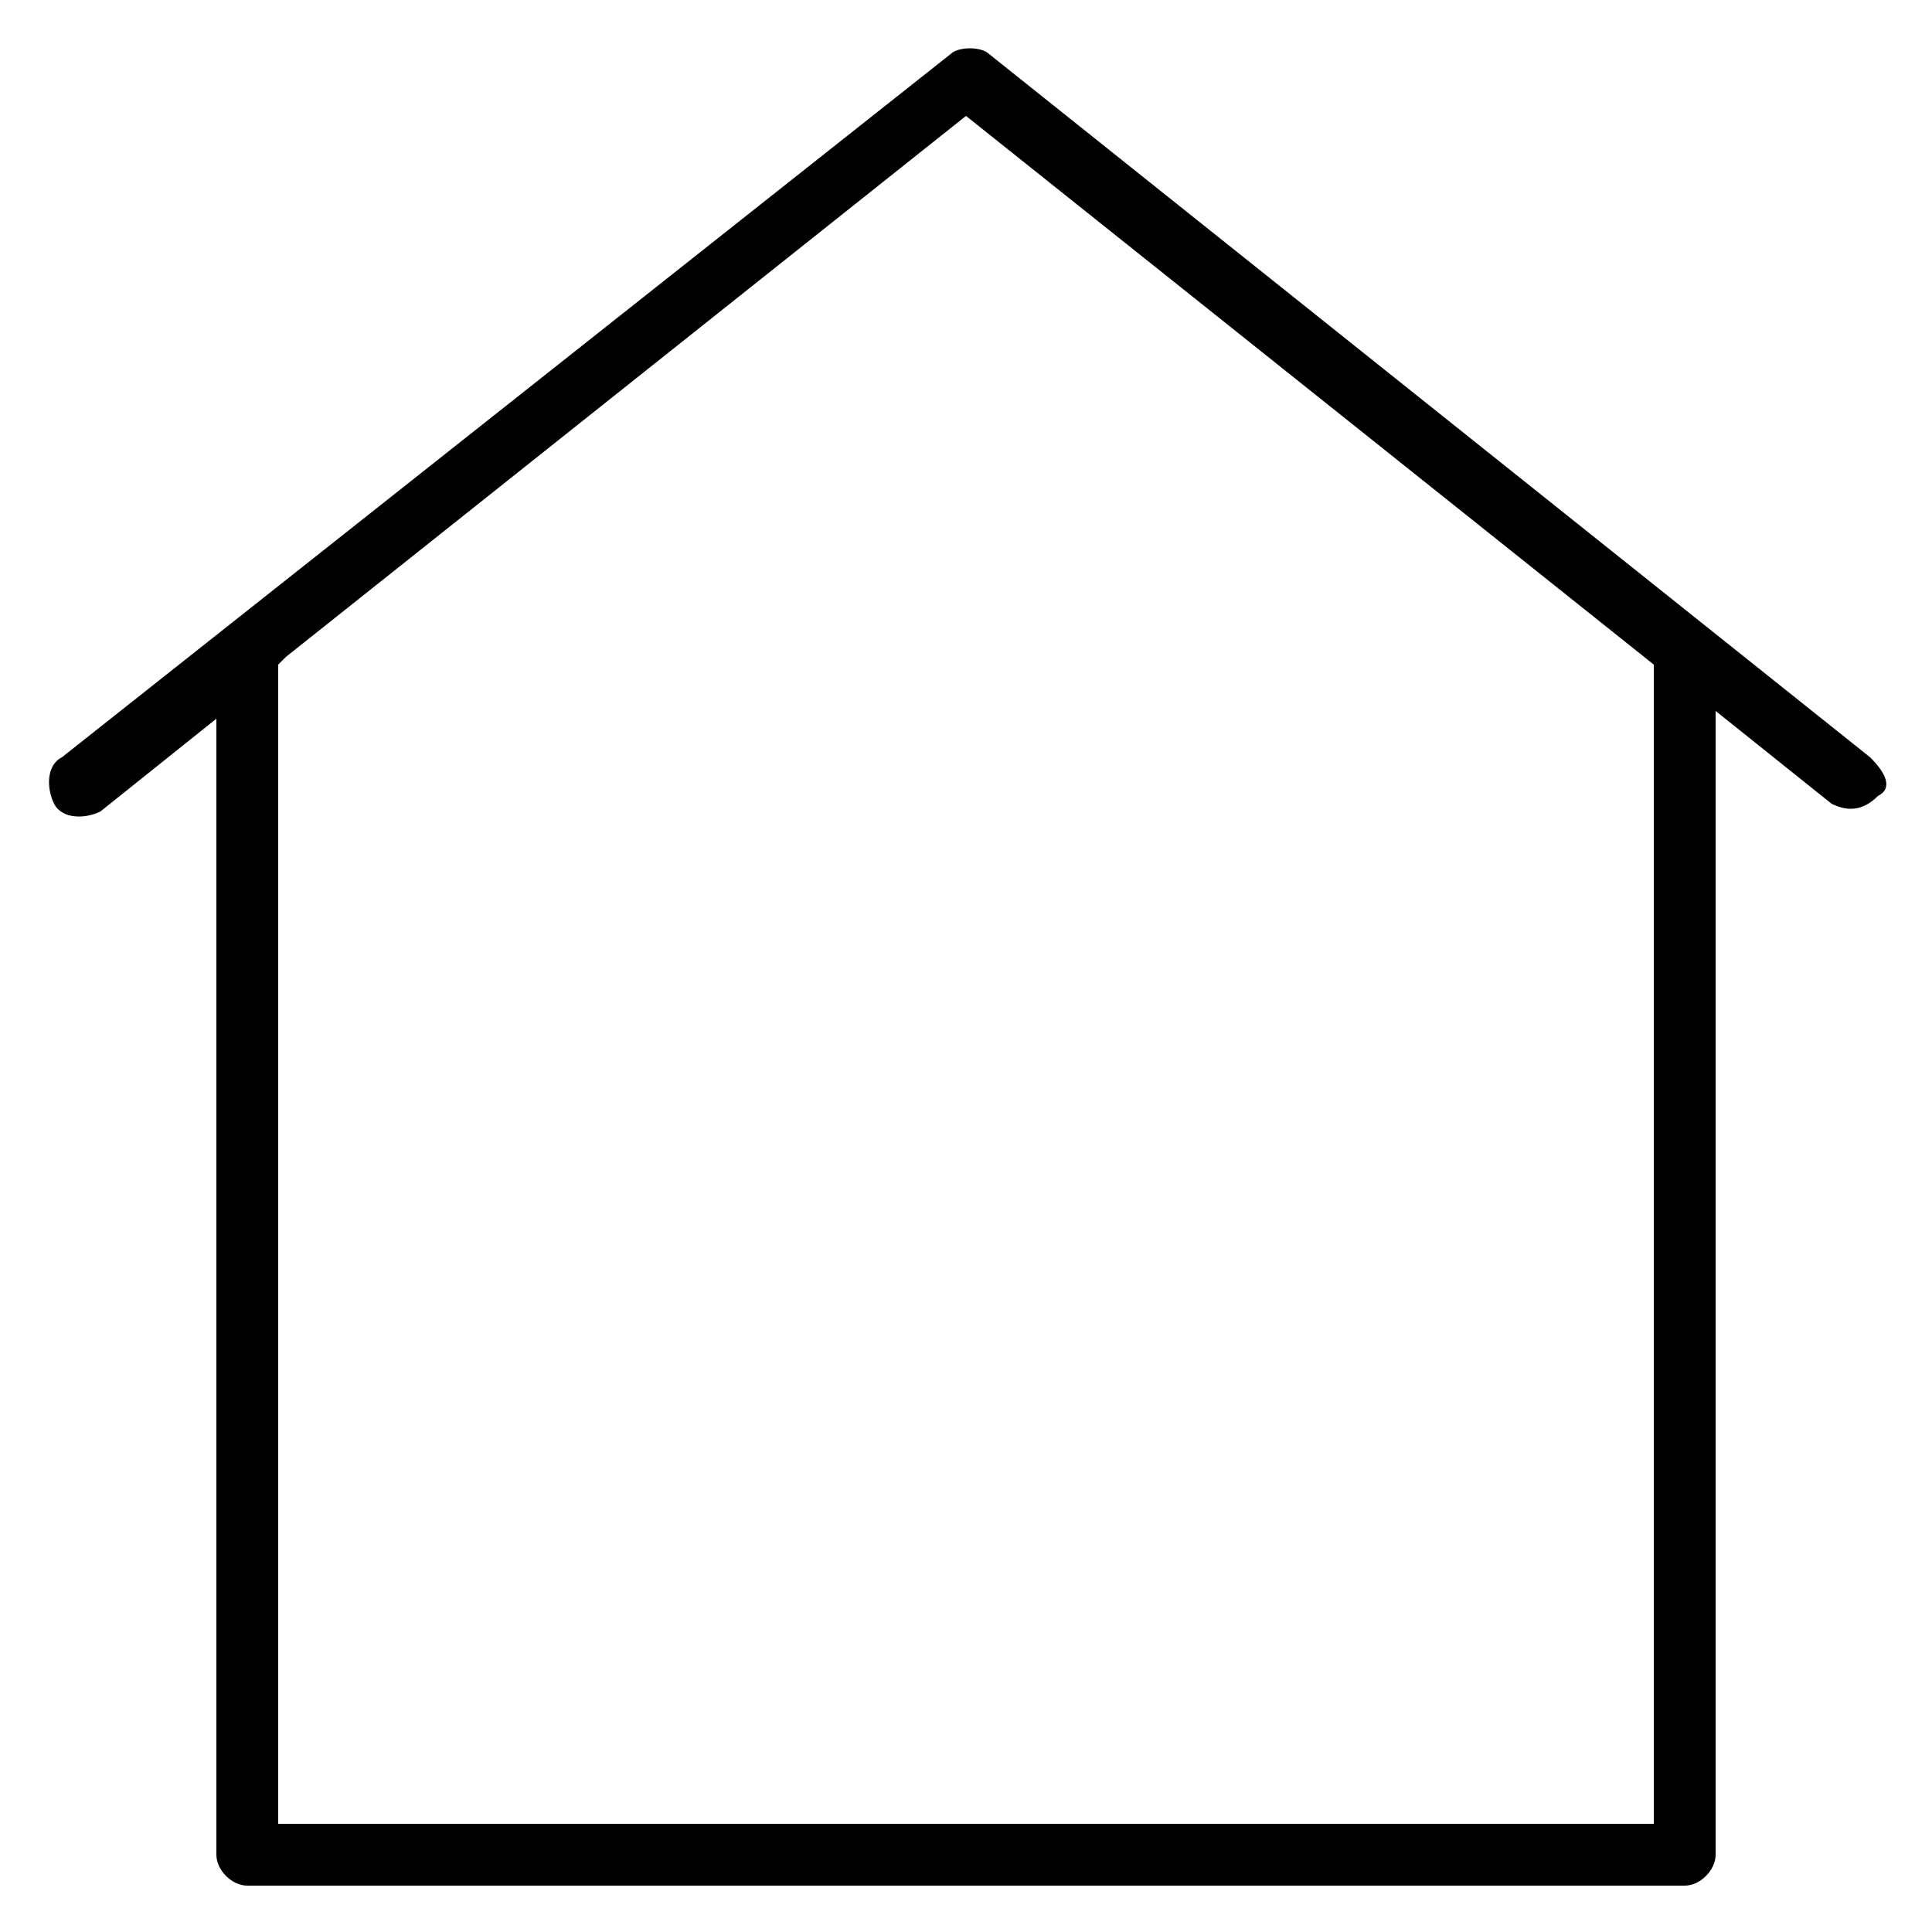 <?xml version="1.0" encoding="UTF-8"?>
<svg id="a" xmlns="http://www.w3.org/2000/svg" width="25" height="25" viewBox="0 0 25 25">
  <path d="M24.2,9.8L12.8,.7c-.1-.1-.4-.1-.5,0L.8,9.8c-.2,.1-.2,.4-.1,.6,.1,.2,.4,.2,.6,.1l1.5-1.2v14.7c0,.2,.2,.4,.4,.4H21.8c.2,0,.4-.2,.4-.4V9.2l1.5,1.2c.2,.1,.4,.1,.6-.1,.2-.1,.1-.3-.1-.5Zm-2.8,13.8H3.6V8.6l.1-.1L12.5,1.5l8.9,7.1v15Z"/>
</svg>